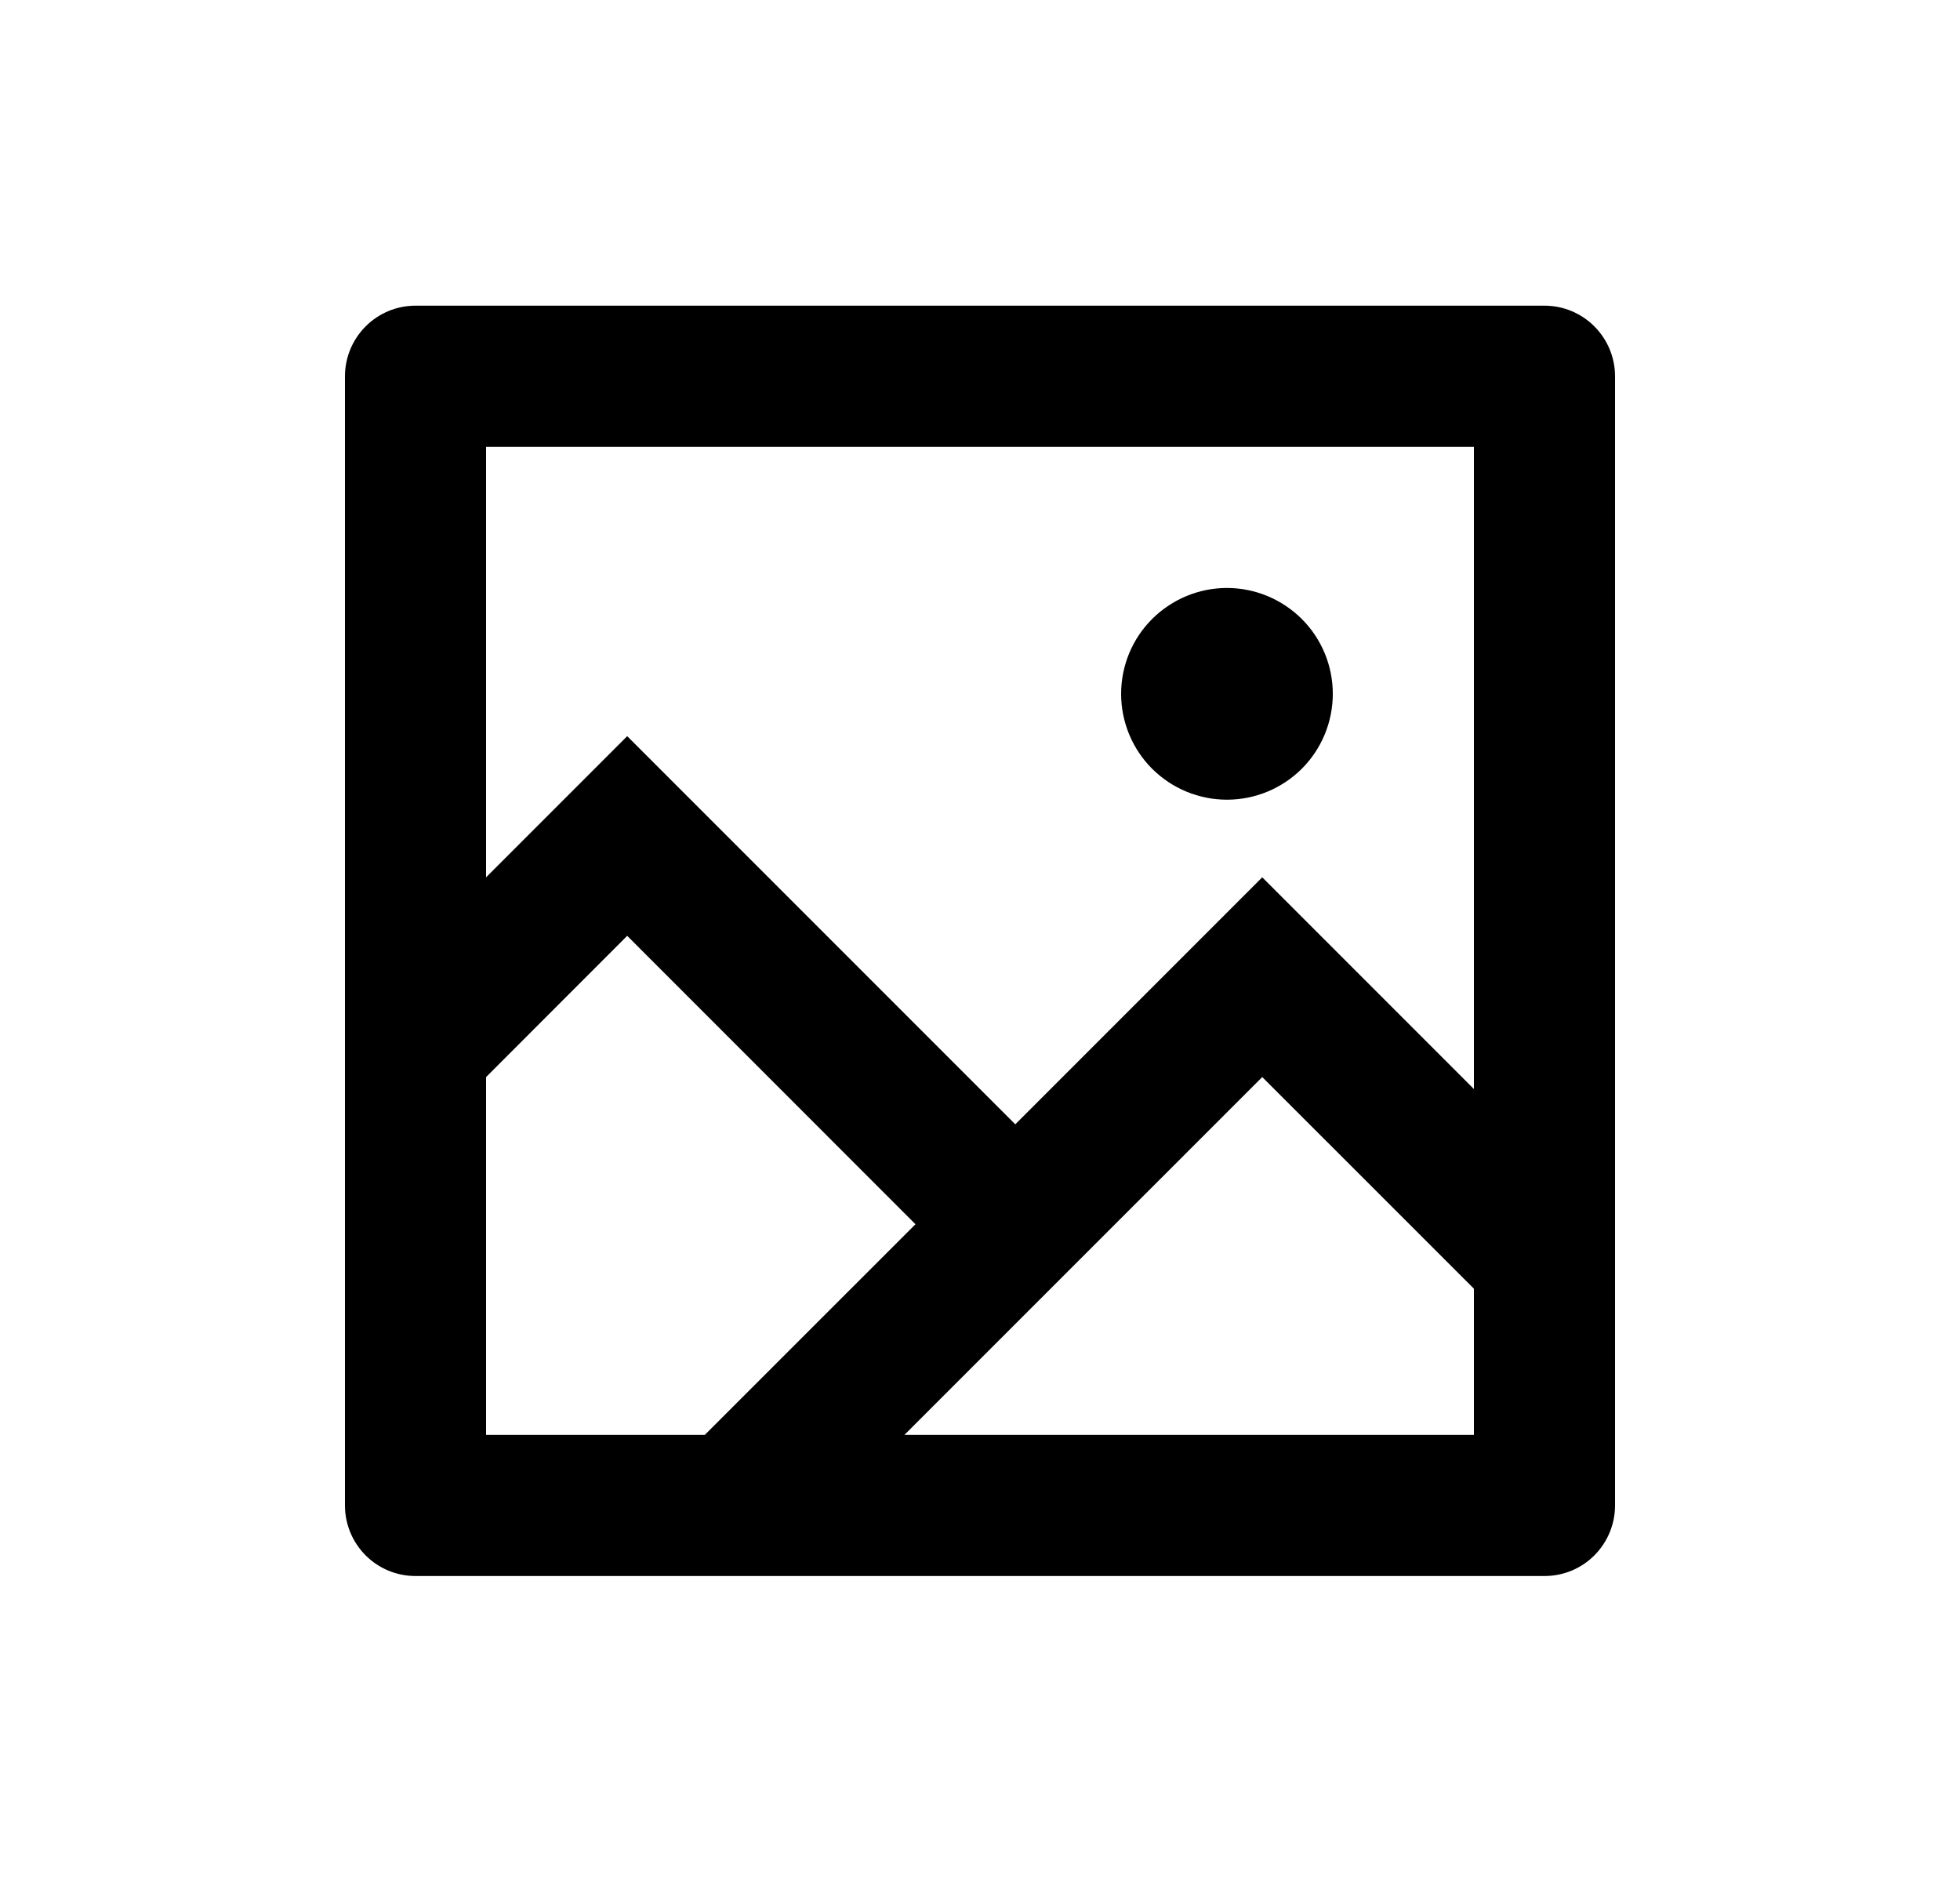<svg width="25" height="24" viewBox="0 0 25 24" fill="none" xmlns="http://www.w3.org/2000/svg">
<path d="M6.2 11.188L8 9.388L12.95 14.338L16.1 11.188L18.8 13.888V5.698H6.2V11.188ZM6.2 13.735V18.298H8.99L11.677 15.612L8 11.934L6.2 13.735ZM11.536 18.298H18.8V16.434L16.1 13.735L11.536 18.298ZM5.3 3.898H19.7C19.939 3.898 20.168 3.993 20.336 4.162C20.505 4.331 20.6 4.56 20.6 4.798V19.198C20.6 19.437 20.505 19.666 20.336 19.835C20.168 20.004 19.939 20.098 19.7 20.098H5.3C5.061 20.098 4.832 20.004 4.664 19.835C4.495 19.666 4.4 19.437 4.4 19.198V4.798C4.4 4.56 4.495 4.331 4.664 4.162C4.832 3.993 5.061 3.898 5.3 3.898ZM15.65 10.198C15.292 10.198 14.949 10.056 14.695 9.803C14.442 9.55 14.3 9.206 14.3 8.848C14.3 8.49 14.442 8.147 14.695 7.894C14.949 7.641 15.292 7.498 15.65 7.498C16.008 7.498 16.351 7.641 16.605 7.894C16.858 8.147 17 8.49 17 8.848C17 9.206 16.858 9.55 16.605 9.803C16.351 10.056 16.008 10.198 15.65 10.198Z" fill="#0A0D14" style="fill:#0A0D14;fill:color(display-p3 0.039 0.051 0.078);fill-opacity:1;"/>
</svg>
